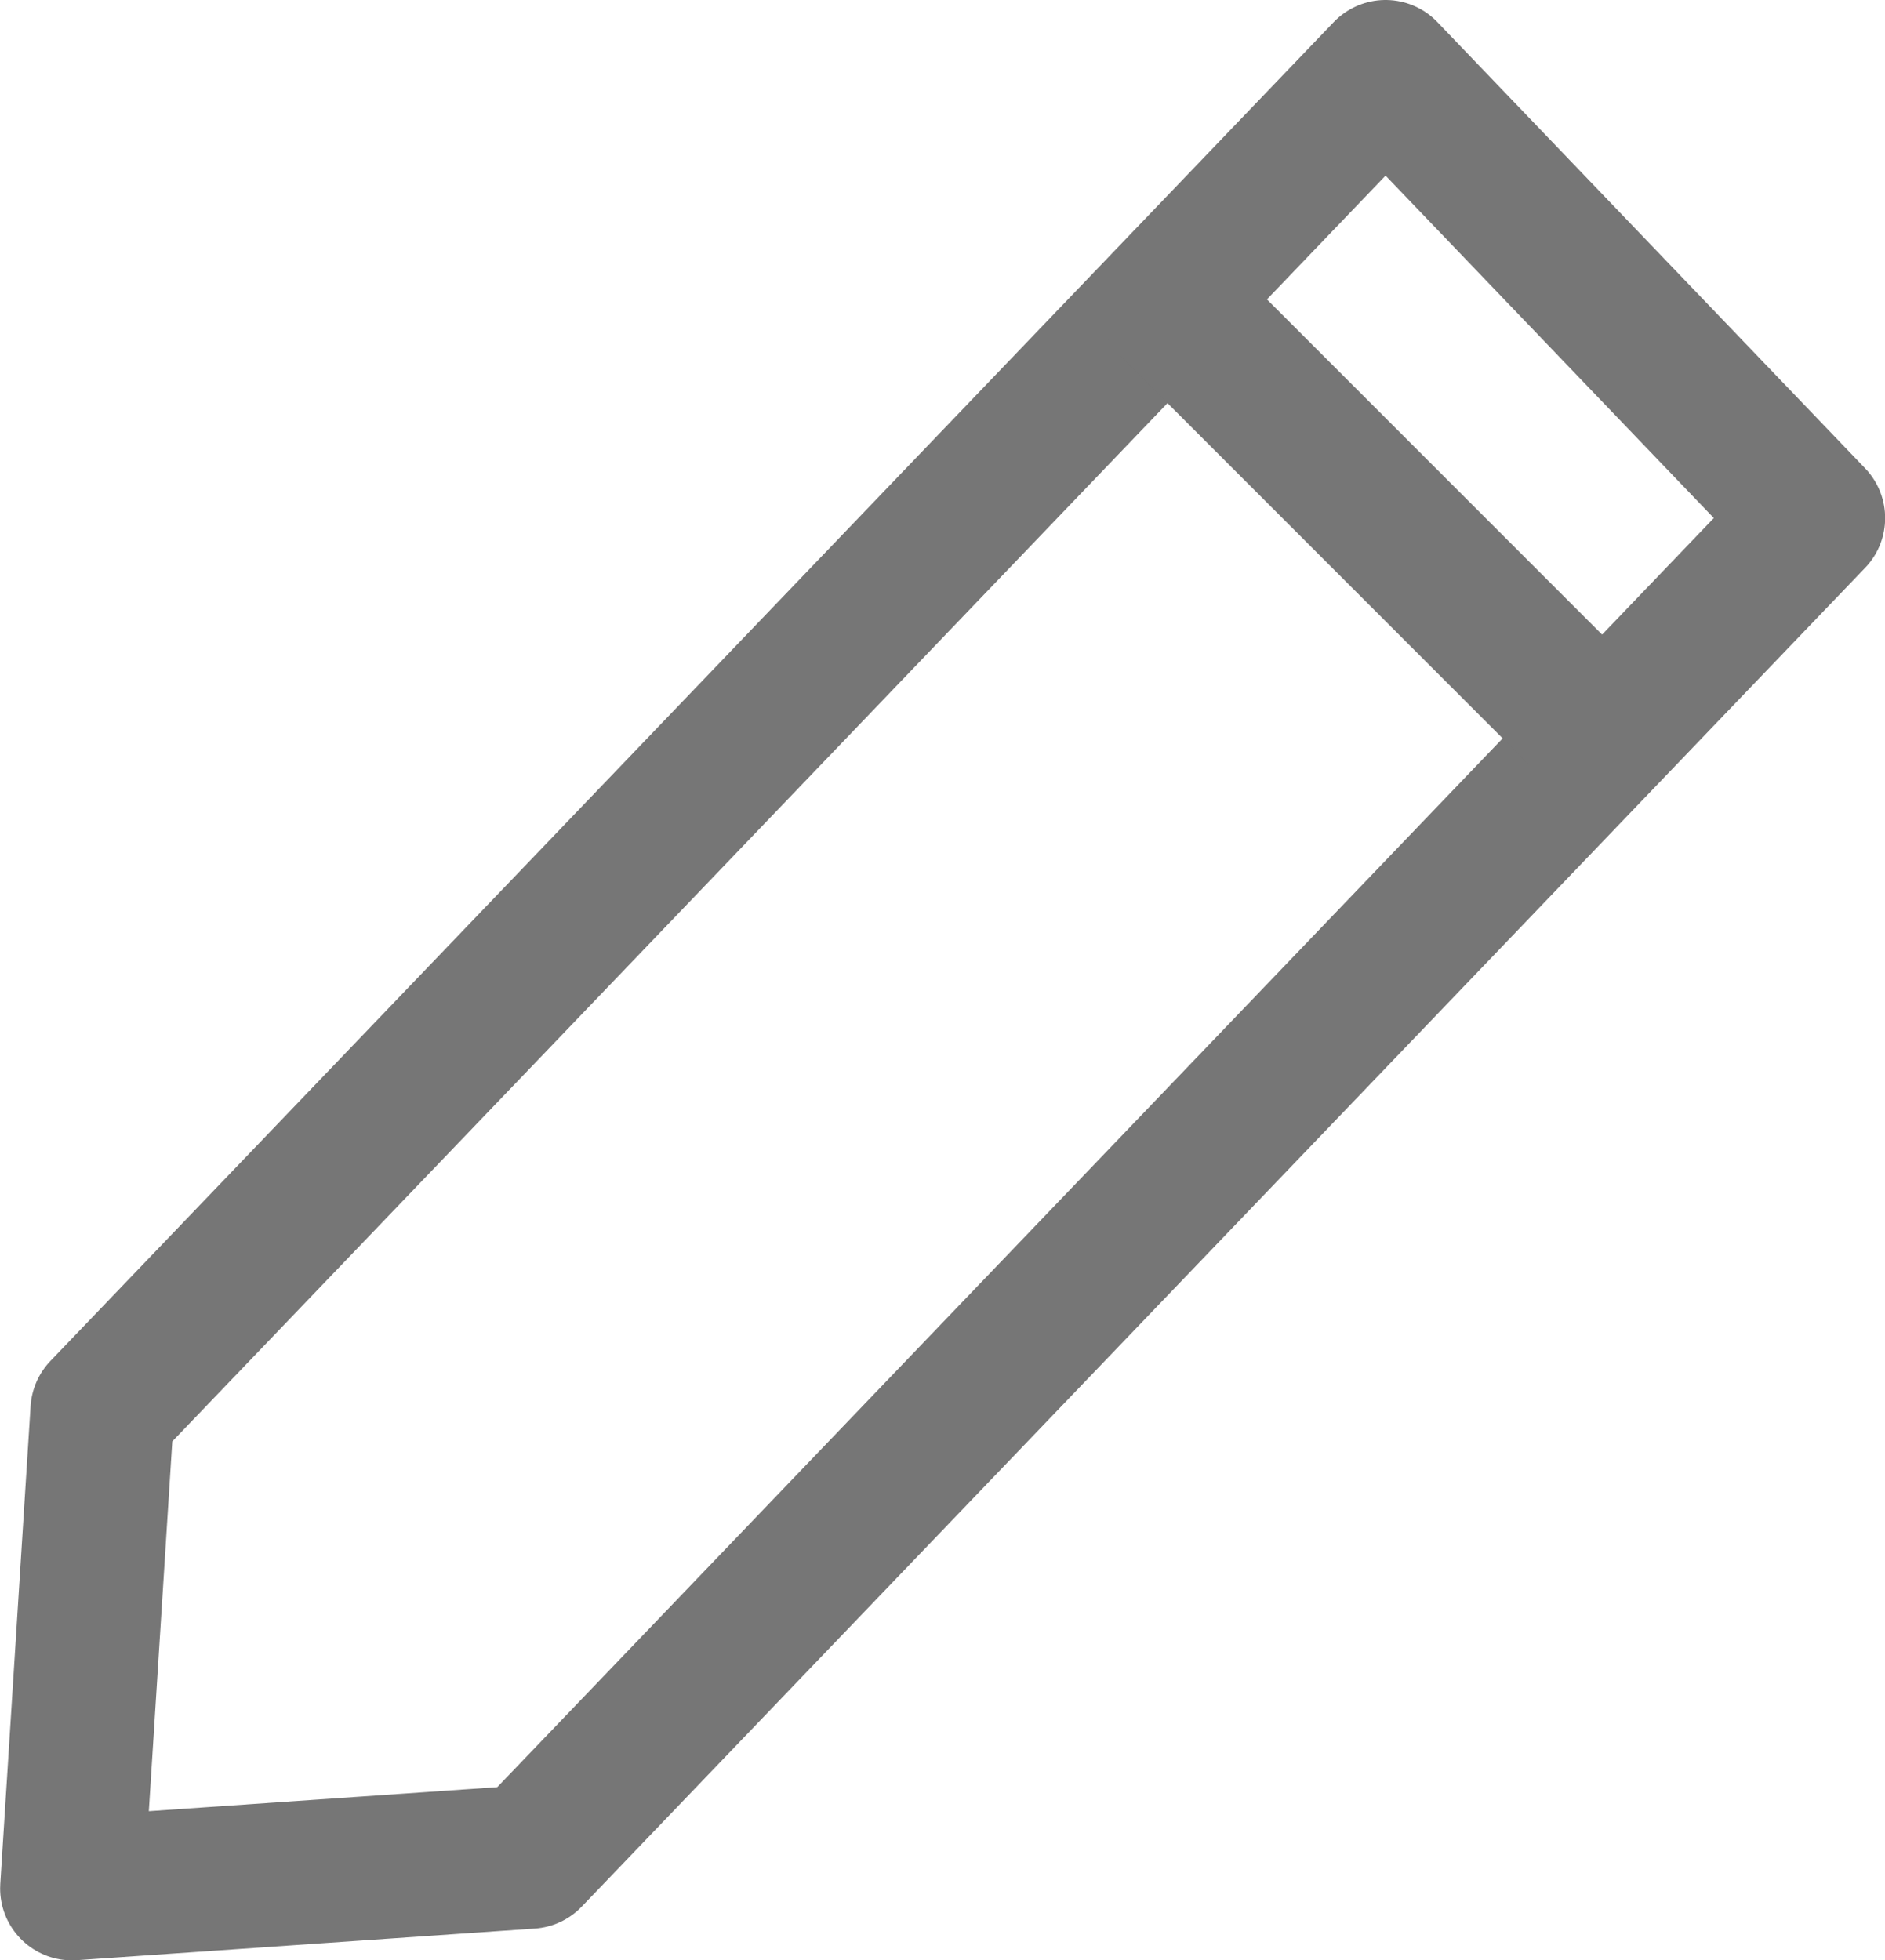 <svg xmlns="http://www.w3.org/2000/svg" width="13.123" height="13.645" viewBox="0 0 13.123 13.645">
  <g id="그룹_2932" data-name="그룹 2932" transform="translate(0.5 0.5)">
    <path id="패스_2825" data-name="패스 2825" d="M1686.349,709.115l-3.188.22.211-3.326,8.934-9.319,2.978,3.106Z" transform="translate(-1683.16 -696.69)" fill="none" stroke="#767676" stroke-linecap="round" stroke-linejoin="round" stroke-miterlimit="10" stroke-width="1"/>
    <line id="선_1028" data-name="선 1028" x2="2.848" y2="2.848" transform="translate(7.652 1.623)" fill="none" stroke="#767676" stroke-linecap="round" stroke-linejoin="round" stroke-miterlimit="10" stroke-width="1"/>
  </g>
</svg>
